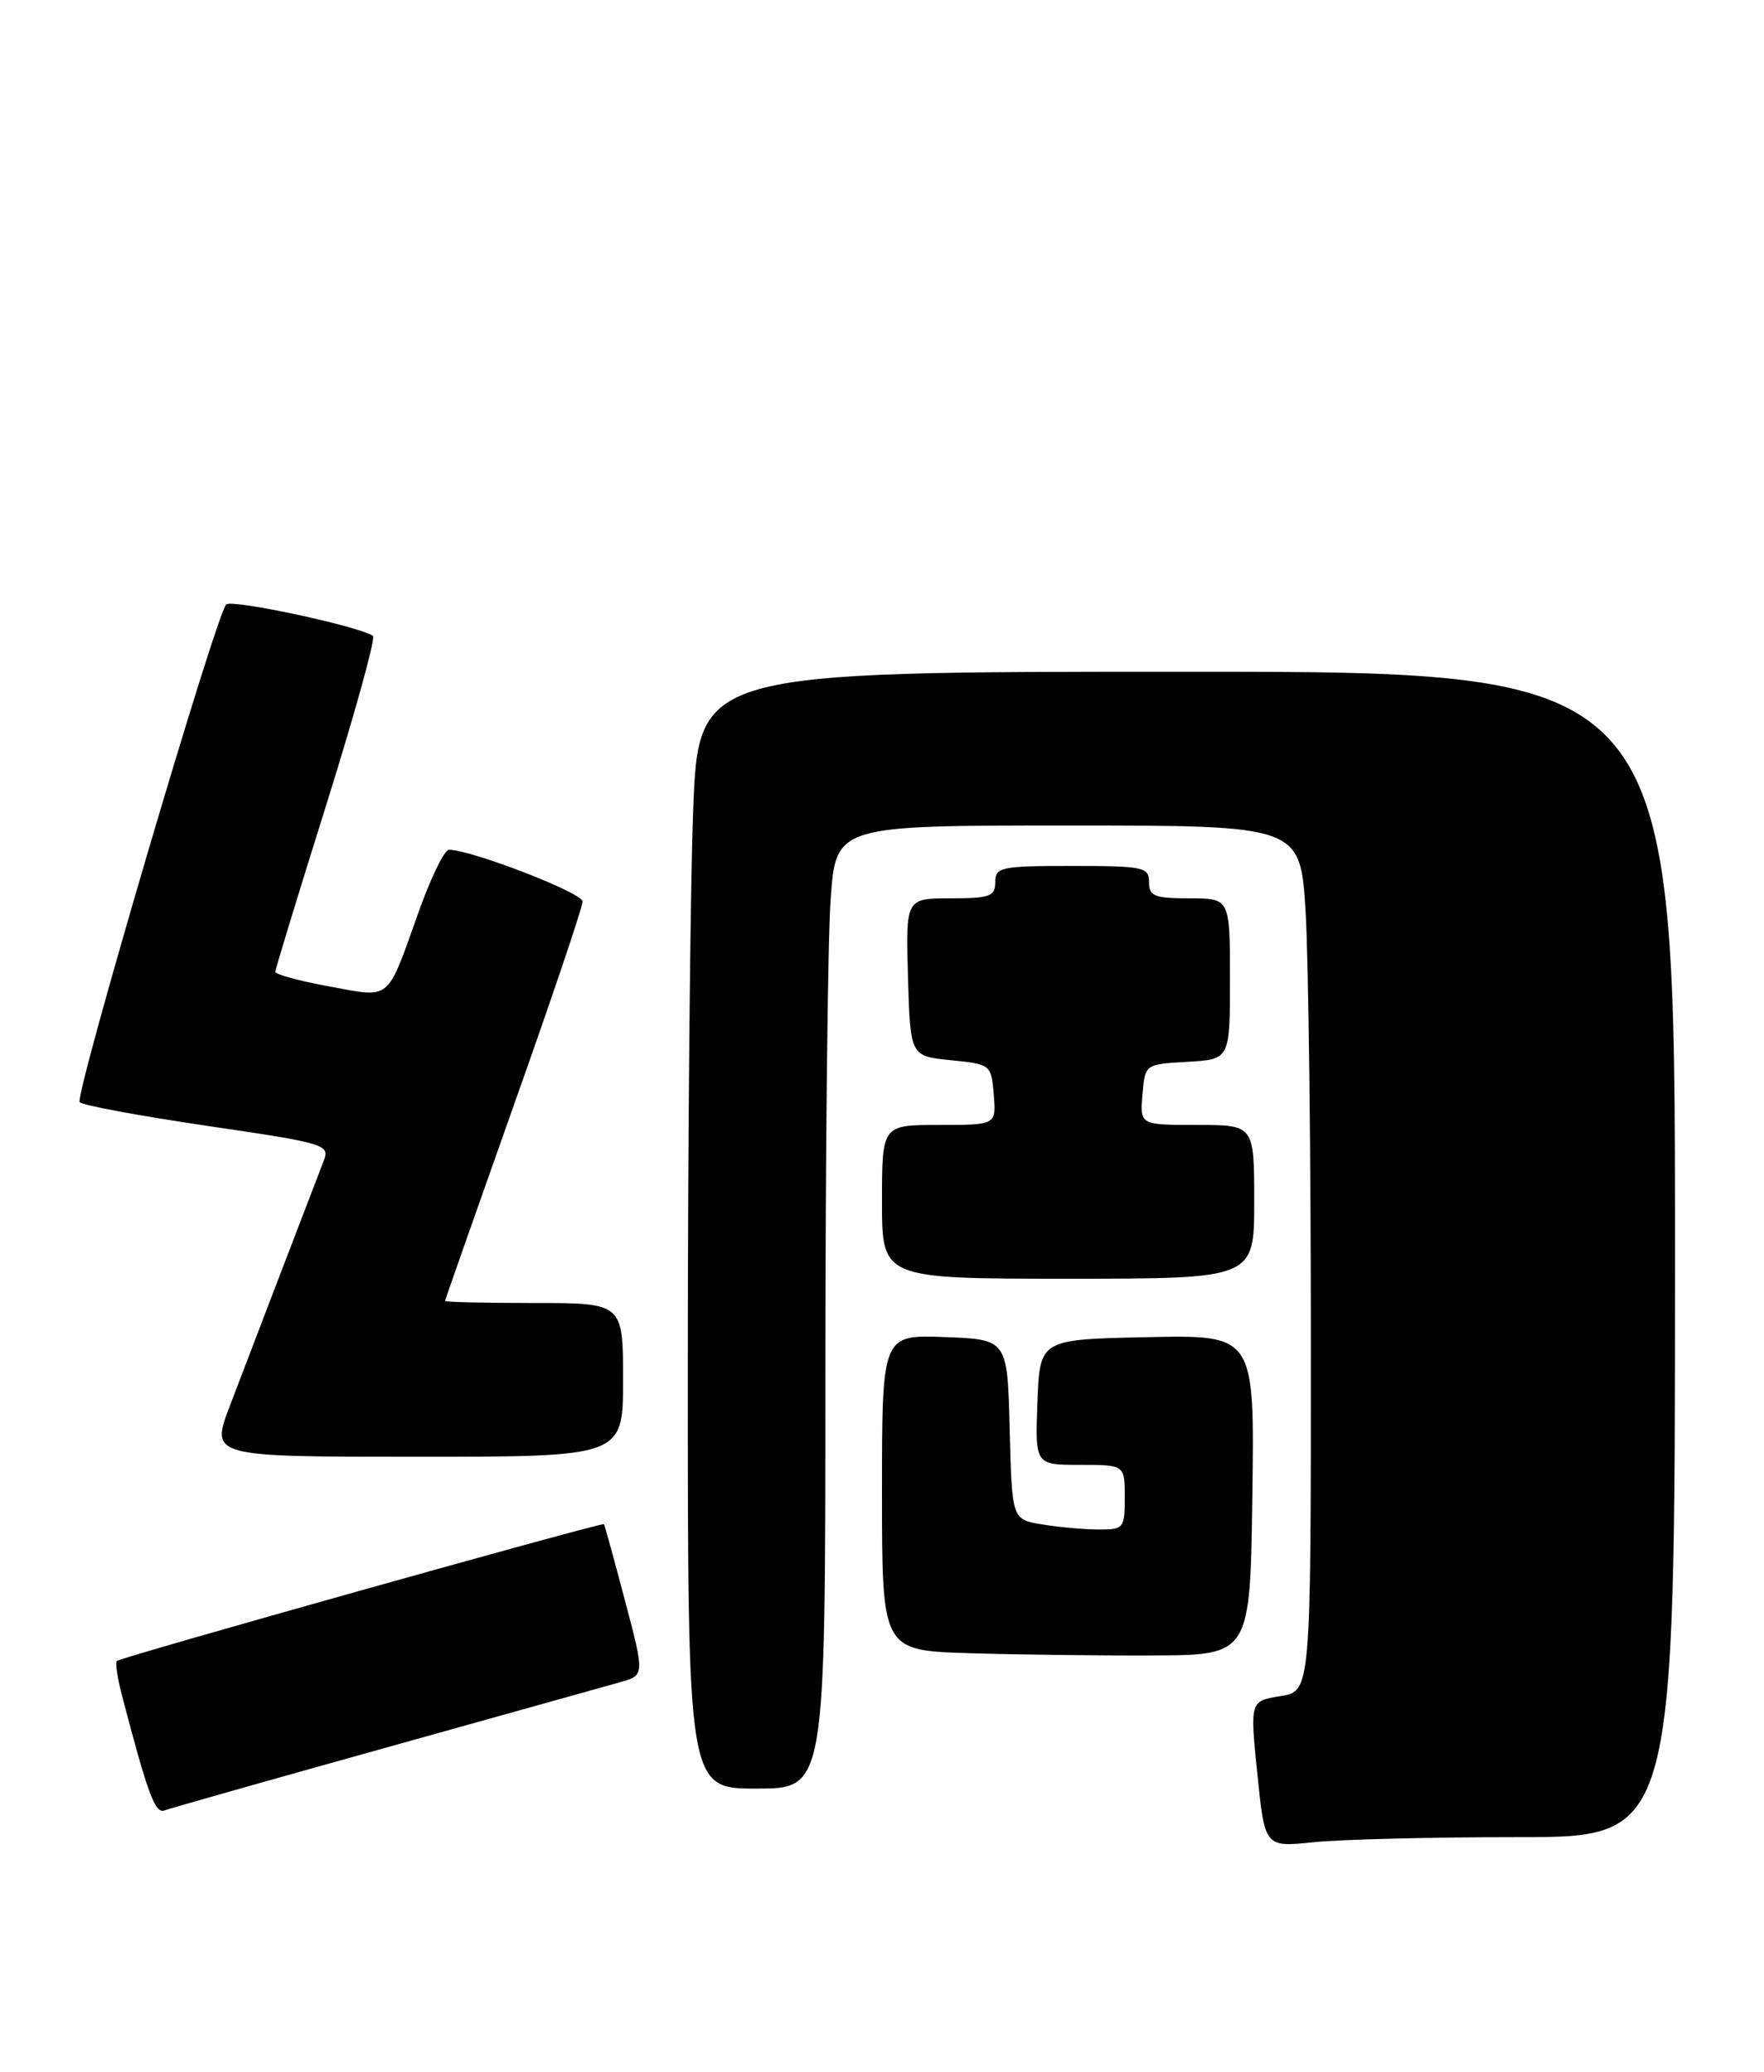 <?xml version="1.0" encoding="UTF-8" standalone="no"?>
<!DOCTYPE svg PUBLIC "-//W3C//DTD SVG 1.1//EN" "http://www.w3.org/Graphics/SVG/1.1/DTD/svg11.dtd" >
<svg xmlns="http://www.w3.org/2000/svg" xmlns:xlink="http://www.w3.org/1999/xlink" version="1.1" viewBox="0 0 218 256">
 <g >
 <path fill="currentColor"
d=" M 187.65 227.00 C 207.00 227.00 207.00 227.00 207.00 155.00 C 207.00 83.00 207.00 83.00 146.66 83.00 C 86.31 83.00 86.31 83.00 85.66 100.25 C 85.30 109.74 85.00 140.79 85.00 169.25 C 85.00 221.00 85.00 221.00 93.50 221.00 C 102.00 221.00 102.00 221.00 102.00 170.65 C 102.00 142.96 102.29 116.19 102.65 111.15 C 103.30 102.00 103.30 102.00 132.00 102.00 C 160.70 102.00 160.70 102.00 161.35 112.66 C 161.71 118.52 162.00 142.59 162.00 166.14 C 162.00 208.98 162.00 208.98 158.23 209.58 C 154.47 210.18 154.47 210.18 155.39 219.22 C 156.31 228.25 156.31 228.25 162.30 227.63 C 165.60 227.28 177.00 227.00 187.65 227.00 Z  M 47.53 215.99 C 61.81 212.00 74.89 208.35 76.59 207.87 C 79.68 207.00 79.68 207.00 77.23 197.75 C 75.89 192.66 74.72 188.42 74.64 188.33 C 74.41 188.07 14.89 204.78 14.44 205.23 C 14.23 205.44 14.52 207.39 15.09 209.56 C 18.26 221.67 19.17 224.15 20.33 223.70 C 21.01 223.44 33.25 219.97 47.53 215.99 Z  M 154.77 184.72 C 155.04 164.94 155.04 164.94 141.77 165.22 C 128.50 165.50 128.50 165.50 128.21 173.25 C 127.92 181.00 127.92 181.00 133.46 181.00 C 139.00 181.00 139.00 181.00 139.00 185.00 C 139.00 188.85 138.88 189.00 135.75 188.99 C 133.96 188.98 130.83 188.70 128.78 188.36 C 125.06 187.75 125.06 187.75 124.78 176.62 C 124.50 165.50 124.50 165.50 116.75 165.21 C 109.00 164.92 109.00 164.92 109.00 184.42 C 109.00 203.93 109.00 203.93 119.75 204.27 C 125.66 204.45 135.90 204.58 142.50 204.55 C 154.50 204.50 154.50 204.50 154.77 184.72 Z  M 77.00 170.50 C 77.00 161.00 77.00 161.00 66.00 161.00 C 59.95 161.00 55.00 160.89 55.00 160.75 C 55.01 160.61 58.83 149.73 63.50 136.56 C 68.18 123.40 72.00 112.07 72.00 111.39 C 72.00 110.32 58.24 105.00 55.48 105.00 C 54.92 105.00 53.22 108.49 51.71 112.75 C 47.74 123.88 48.42 123.31 40.66 121.88 C 37.00 121.21 34.01 120.39 34.02 120.08 C 34.03 119.76 36.89 110.38 40.39 99.23 C 43.88 88.08 46.45 78.78 46.09 78.56 C 44.08 77.31 28.59 74.01 27.95 74.69 C 26.65 76.08 9.17 135.46 9.85 136.19 C 10.21 136.58 17.32 137.89 25.66 139.12 C 40.20 141.26 40.79 141.43 40.01 143.42 C 38.22 148.07 30.61 167.91 28.39 173.75 C 26.02 180.00 26.02 180.00 51.51 180.00 C 77.00 180.00 77.00 180.00 77.00 170.50 Z  M 155.00 148.50 C 155.00 139.00 155.00 139.00 147.94 139.00 C 140.88 139.00 140.88 139.00 141.19 135.25 C 141.50 131.50 141.50 131.50 146.75 131.20 C 152.00 130.90 152.00 130.90 152.00 120.95 C 152.00 111.00 152.00 111.00 147.00 111.00 C 142.67 111.00 142.00 110.73 142.00 109.00 C 142.00 107.14 141.33 107.00 132.50 107.00 C 123.67 107.00 123.00 107.14 123.00 109.00 C 123.00 110.76 122.33 111.00 117.46 111.00 C 111.93 111.00 111.93 111.00 112.21 120.75 C 112.50 130.50 112.50 130.50 117.50 131.00 C 122.45 131.50 122.50 131.54 122.81 135.25 C 123.12 139.00 123.12 139.00 116.06 139.00 C 109.00 139.00 109.00 139.00 109.00 148.50 C 109.00 158.00 109.00 158.00 132.00 158.00 C 155.00 158.00 155.00 158.00 155.00 148.50 Z "/>
</g>
</svg>